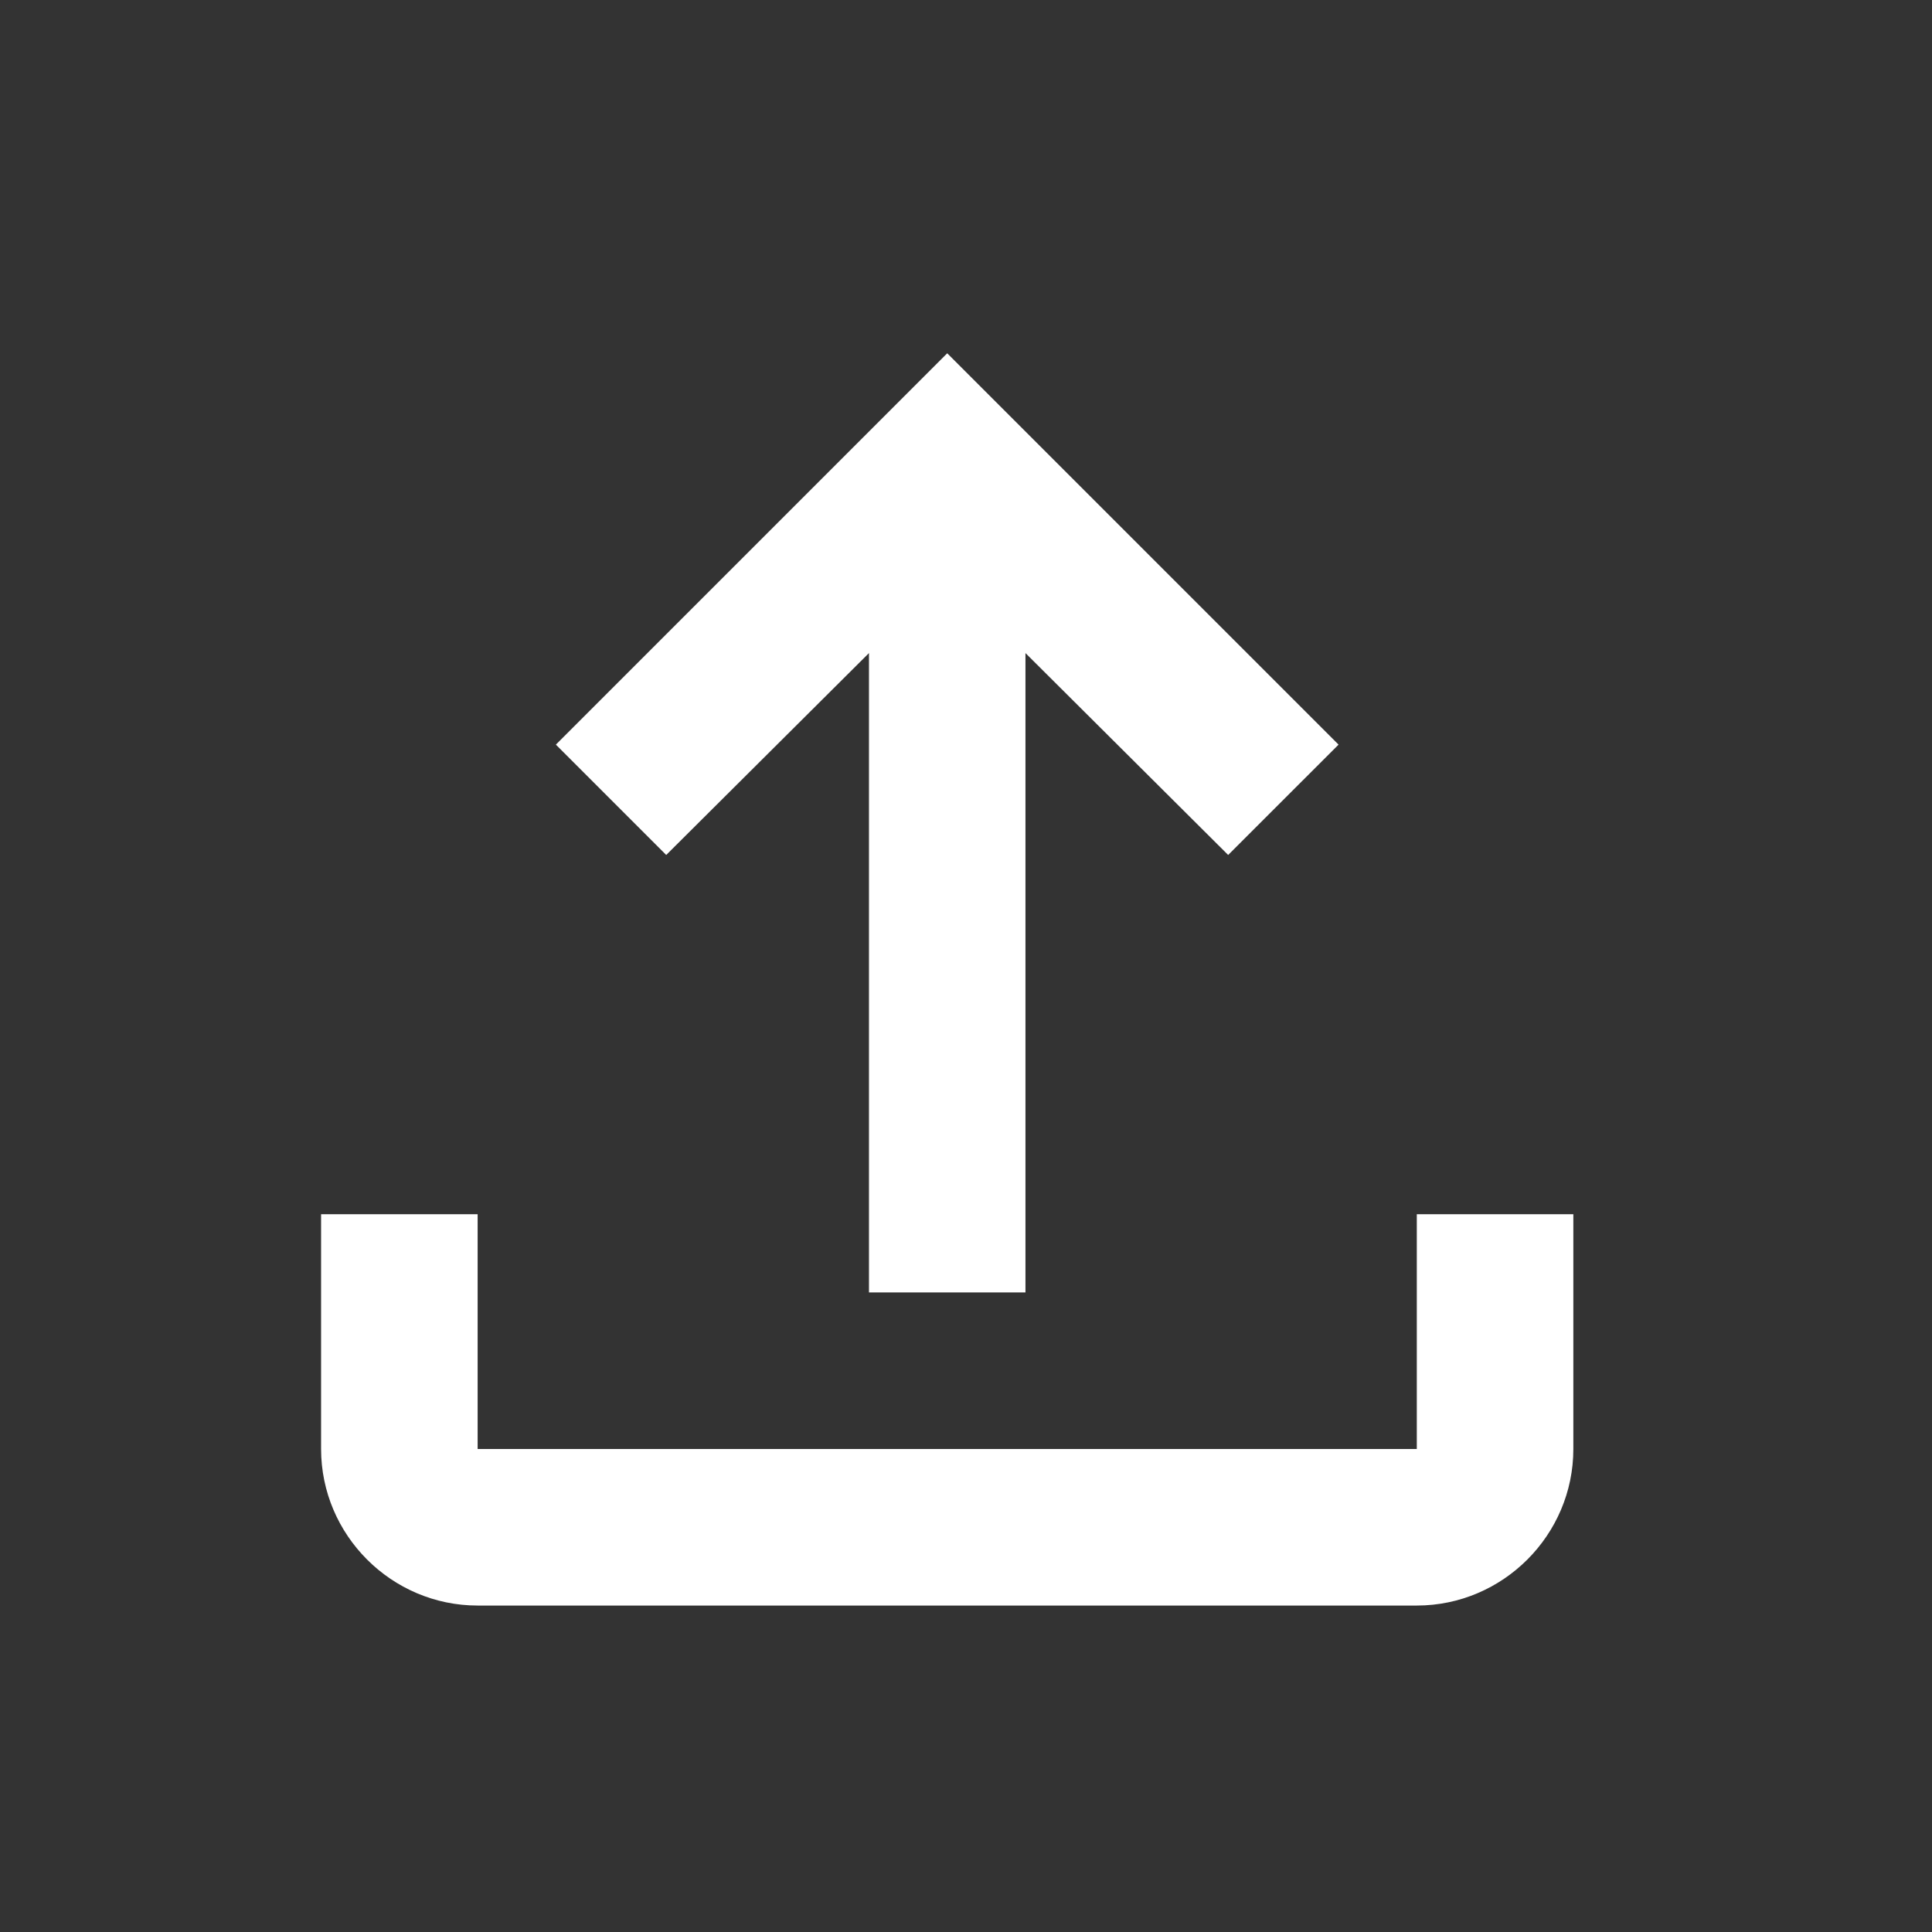 <svg width="36" height="36" viewBox="0 0 36 36" fill="none" xmlns="http://www.w3.org/2000/svg">
<rect x="0" y="0" width="36" height="36" fill="#333333" stroke="none"/>
<path d="M26.4 22.625V27H8.9V22.625H5.983V27C5.983 28.604 7.296 29.917 8.9 29.917H26.4C28.004 29.917 29.317 28.604 29.317 27V22.625H26.4ZM10.358 13.875L12.414 15.931L16.192 12.169V24.083H19.108V12.169L22.885 15.931L24.942 13.875L17.65 6.583L10.358 13.875Z" fill="white"/>
</svg>
